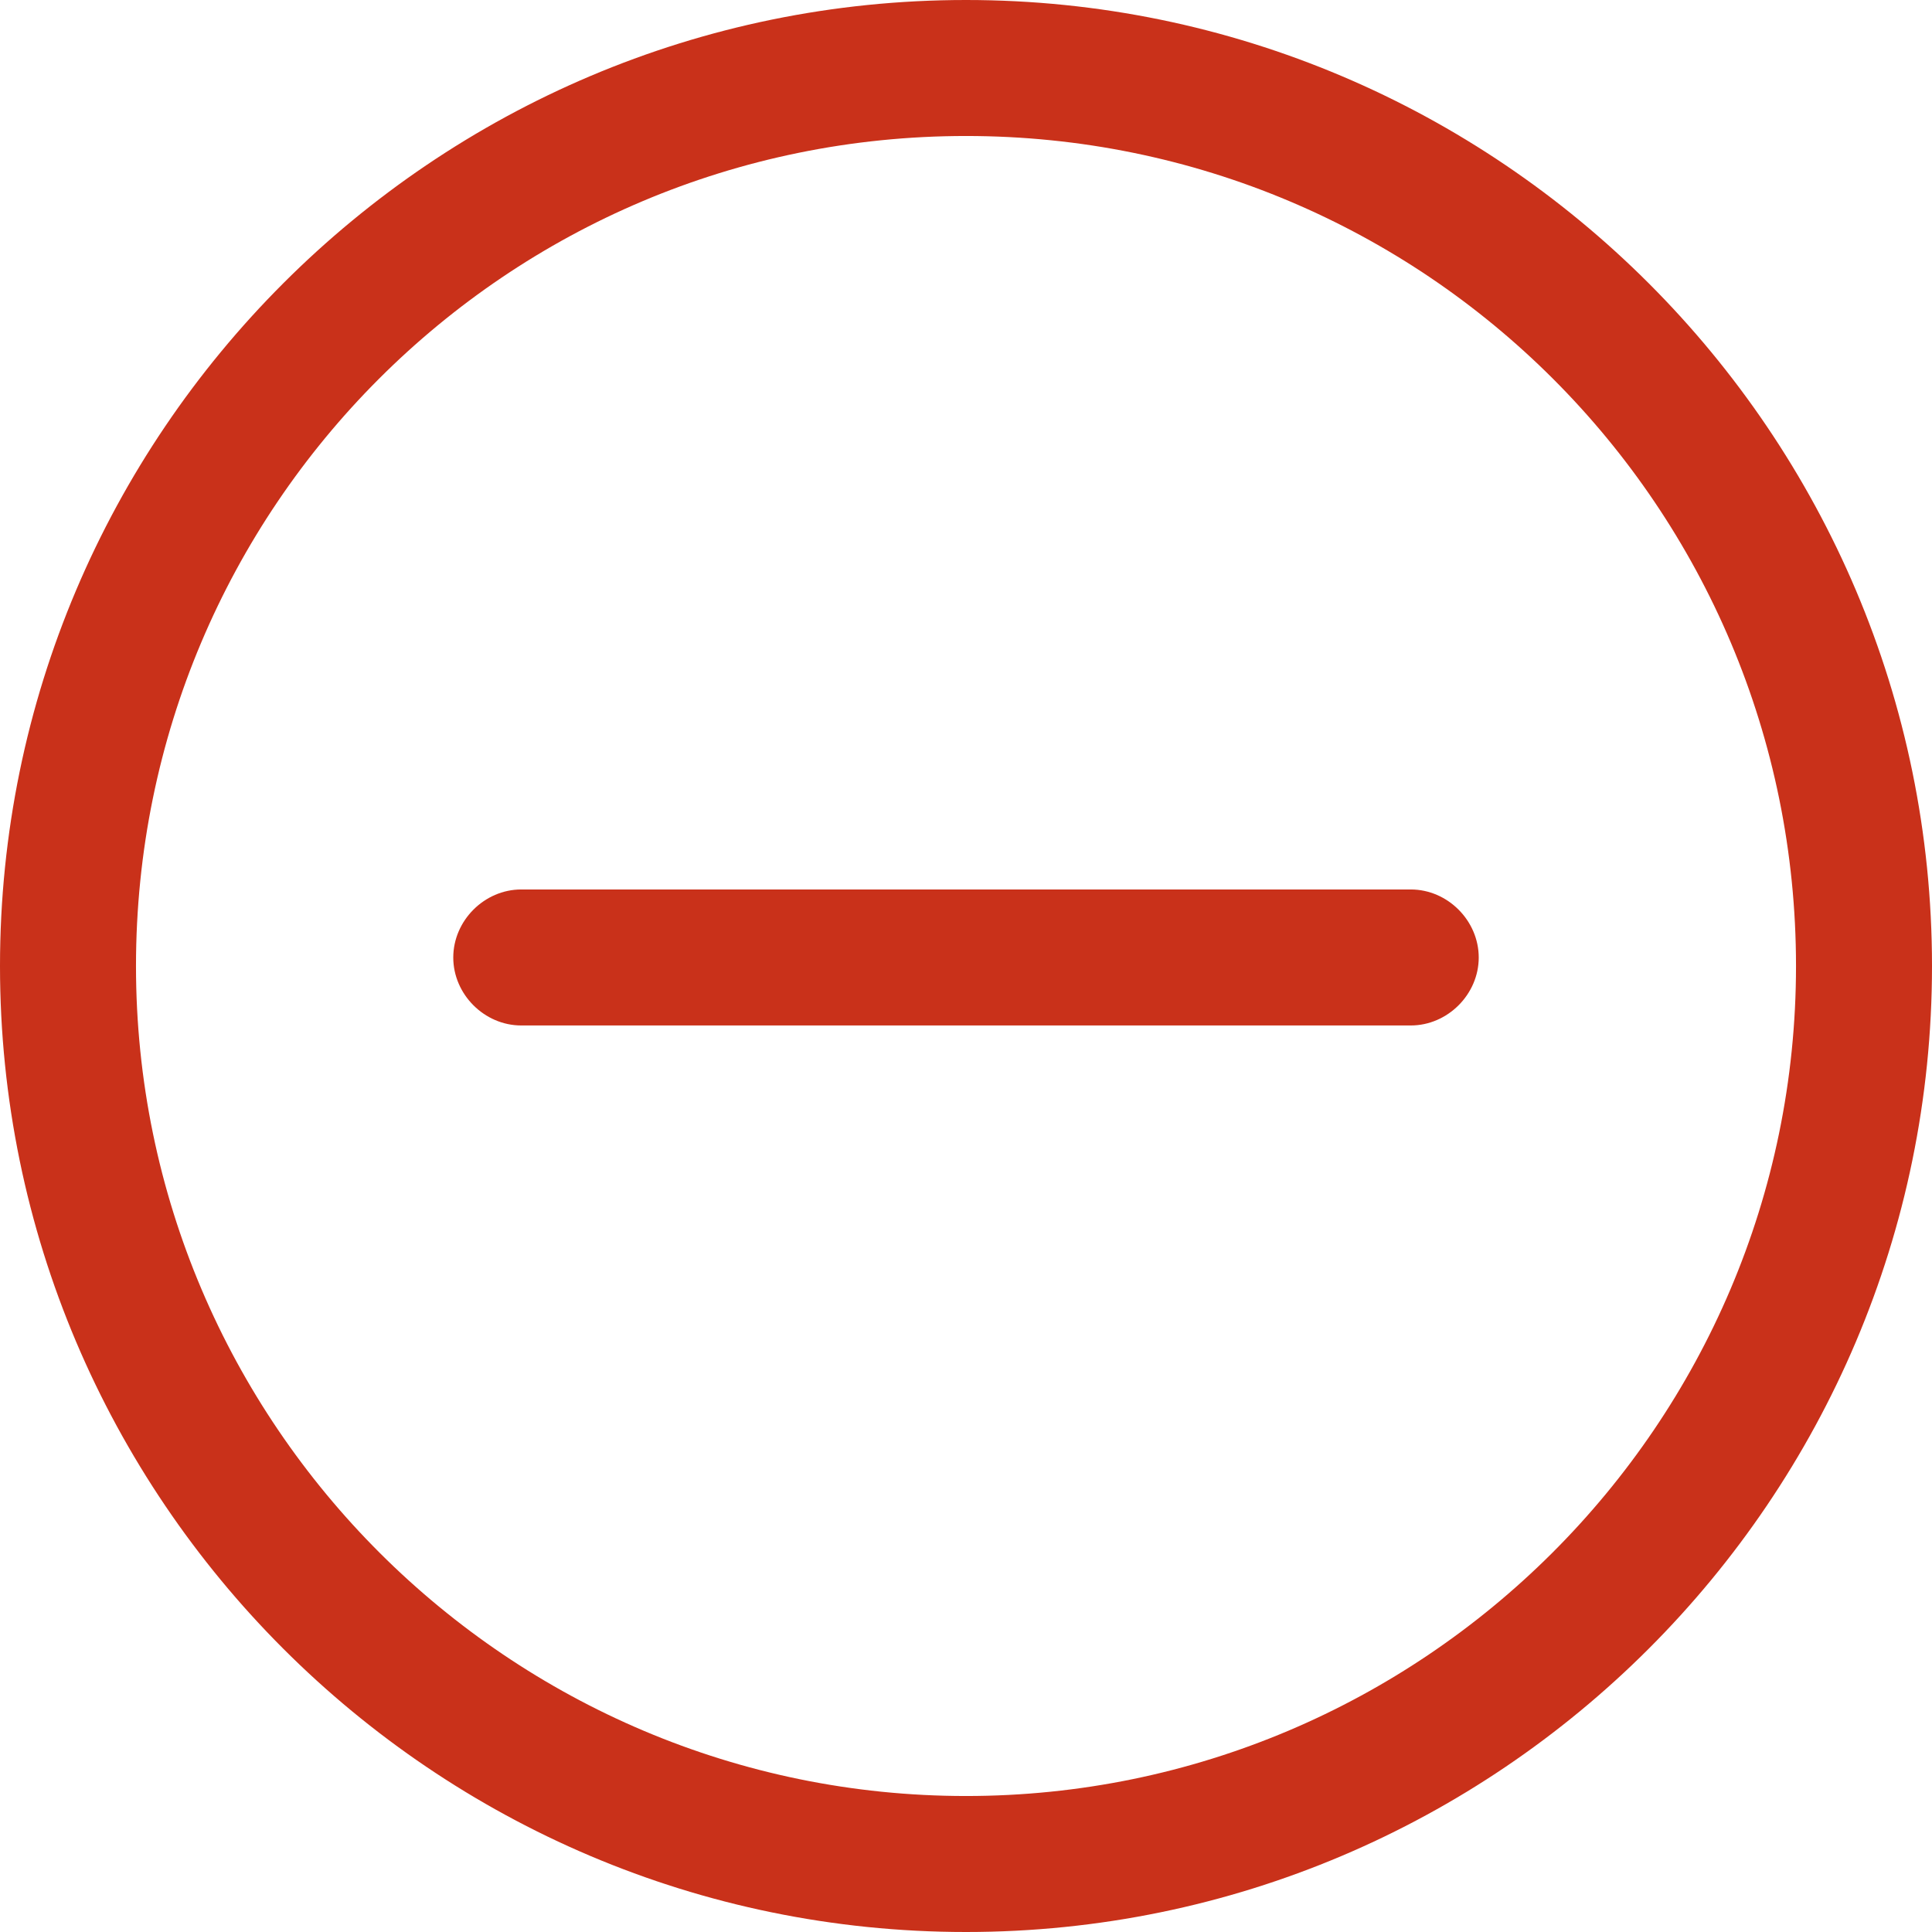 <svg width="18" height="18" viewBox="0 0 18 18" fill="none" xmlns="http://www.w3.org/2000/svg">
<path d="M9 0C4.038 0 0 4.038 0 9C0 13.962 4.038 18 9 18C13.962 18 18 13.962 18 9C18 4.038 13.962 0 9 0ZM9 16.733C4.751 16.733 1.267 13.276 1.267 9C1.267 4.724 4.724 1.267 9 1.267C13.276 1.267 16.733 4.724 16.733 9C16.733 13.276 13.249 16.733 9 16.733Z" fill="#C9311A"/>
<path d="M13.144 8.287H4.856C4.513 8.287 4.223 8.577 4.223 8.921C4.223 9.264 4.513 9.554 4.856 9.554H13.144C13.487 9.554 13.777 9.264 13.777 8.921C13.777 8.577 13.487 8.287 13.144 8.287Z" fill="#C9311A"/>
</svg>
